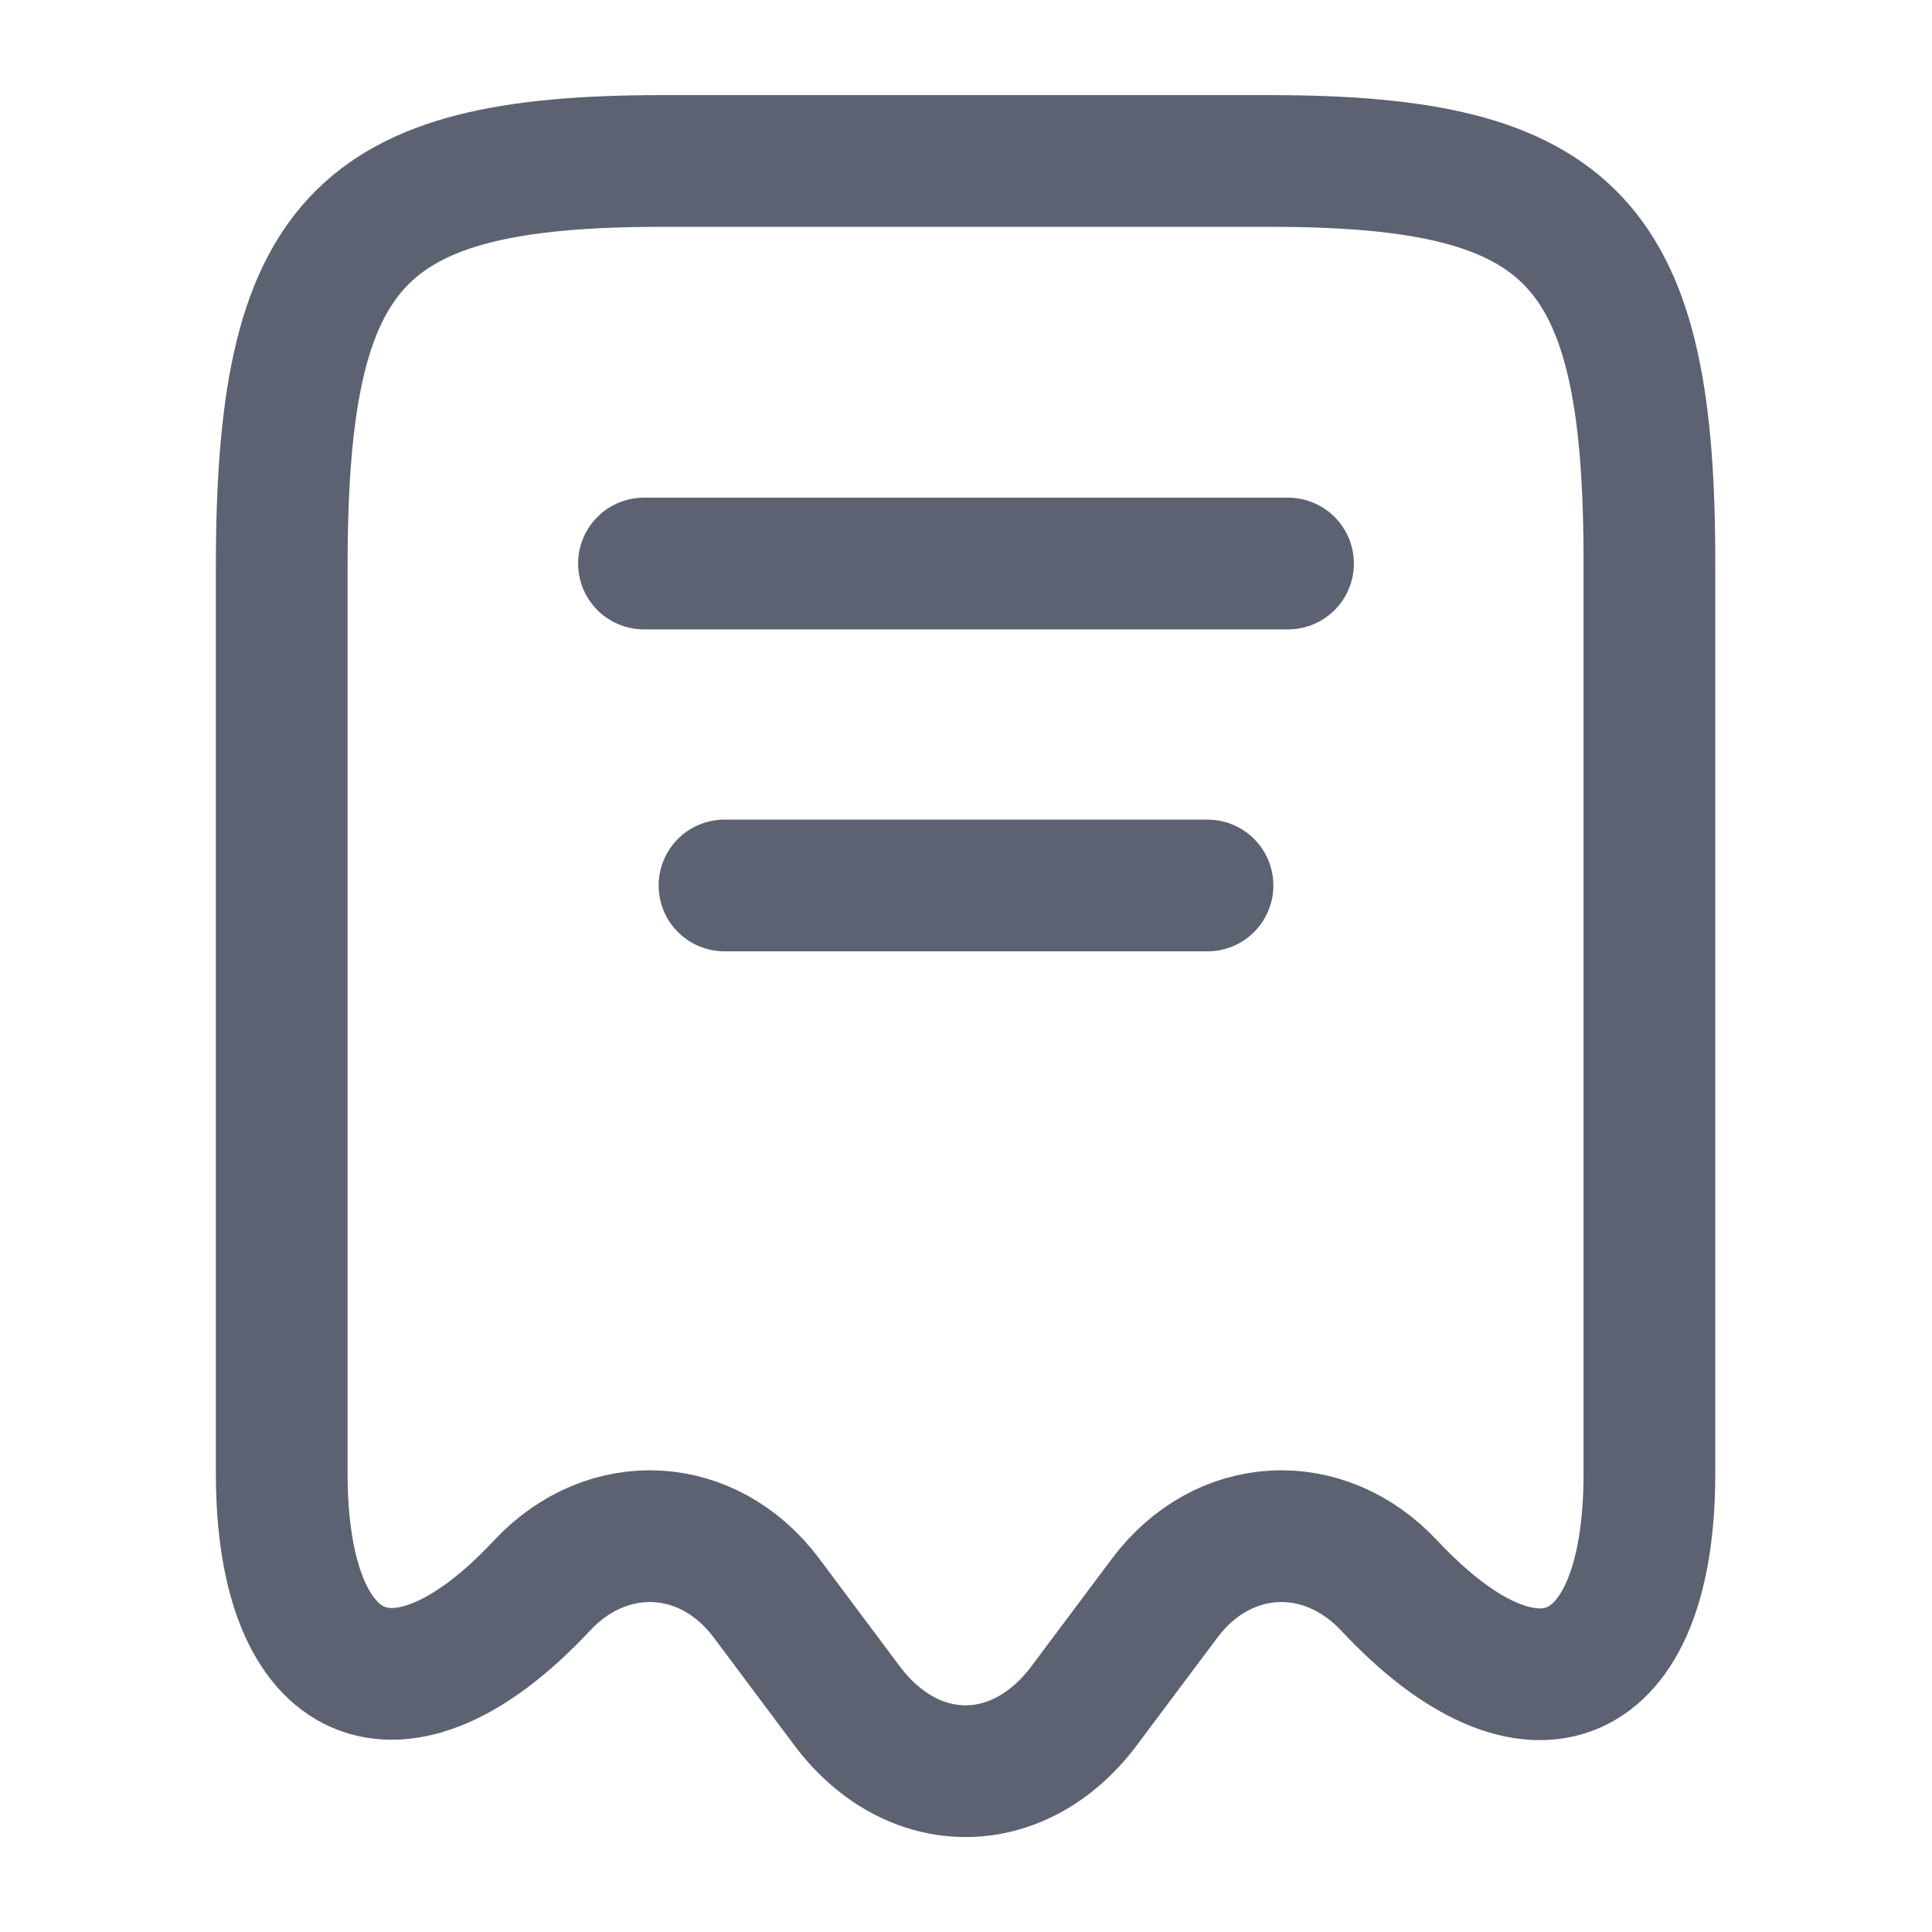 <svg width="22" height="22" viewBox="0 0 22 22" fill="none" xmlns="http://www.w3.org/2000/svg">
<path d="M6.169 18.058C6.921 17.252 8.067 17.316 8.727 18.196L9.652 19.433C10.395 20.414 11.596 20.414 12.338 19.433L13.264 18.196C13.924 17.316 15.07 17.252 15.822 18.058C17.453 19.8 18.782 19.223 18.782 16.784V6.453C18.792 2.759 17.93 1.833 14.465 1.833H7.535C4.07 1.833 3.208 2.759 3.208 6.453V16.775C3.208 19.223 4.547 19.791 6.169 18.058Z" stroke="#5C6271" stroke-width="1.5" stroke-linecap="round" stroke-linejoin="round"/>
<path d="M7.333 6.417H14.667" stroke="#5C6271" stroke-width="1.5" stroke-linecap="round" stroke-linejoin="round"/>
<path d="M8.25 10.083H13.75" stroke="#5C6271" stroke-width="1.5" stroke-linecap="round" stroke-linejoin="round"/>
</svg>

